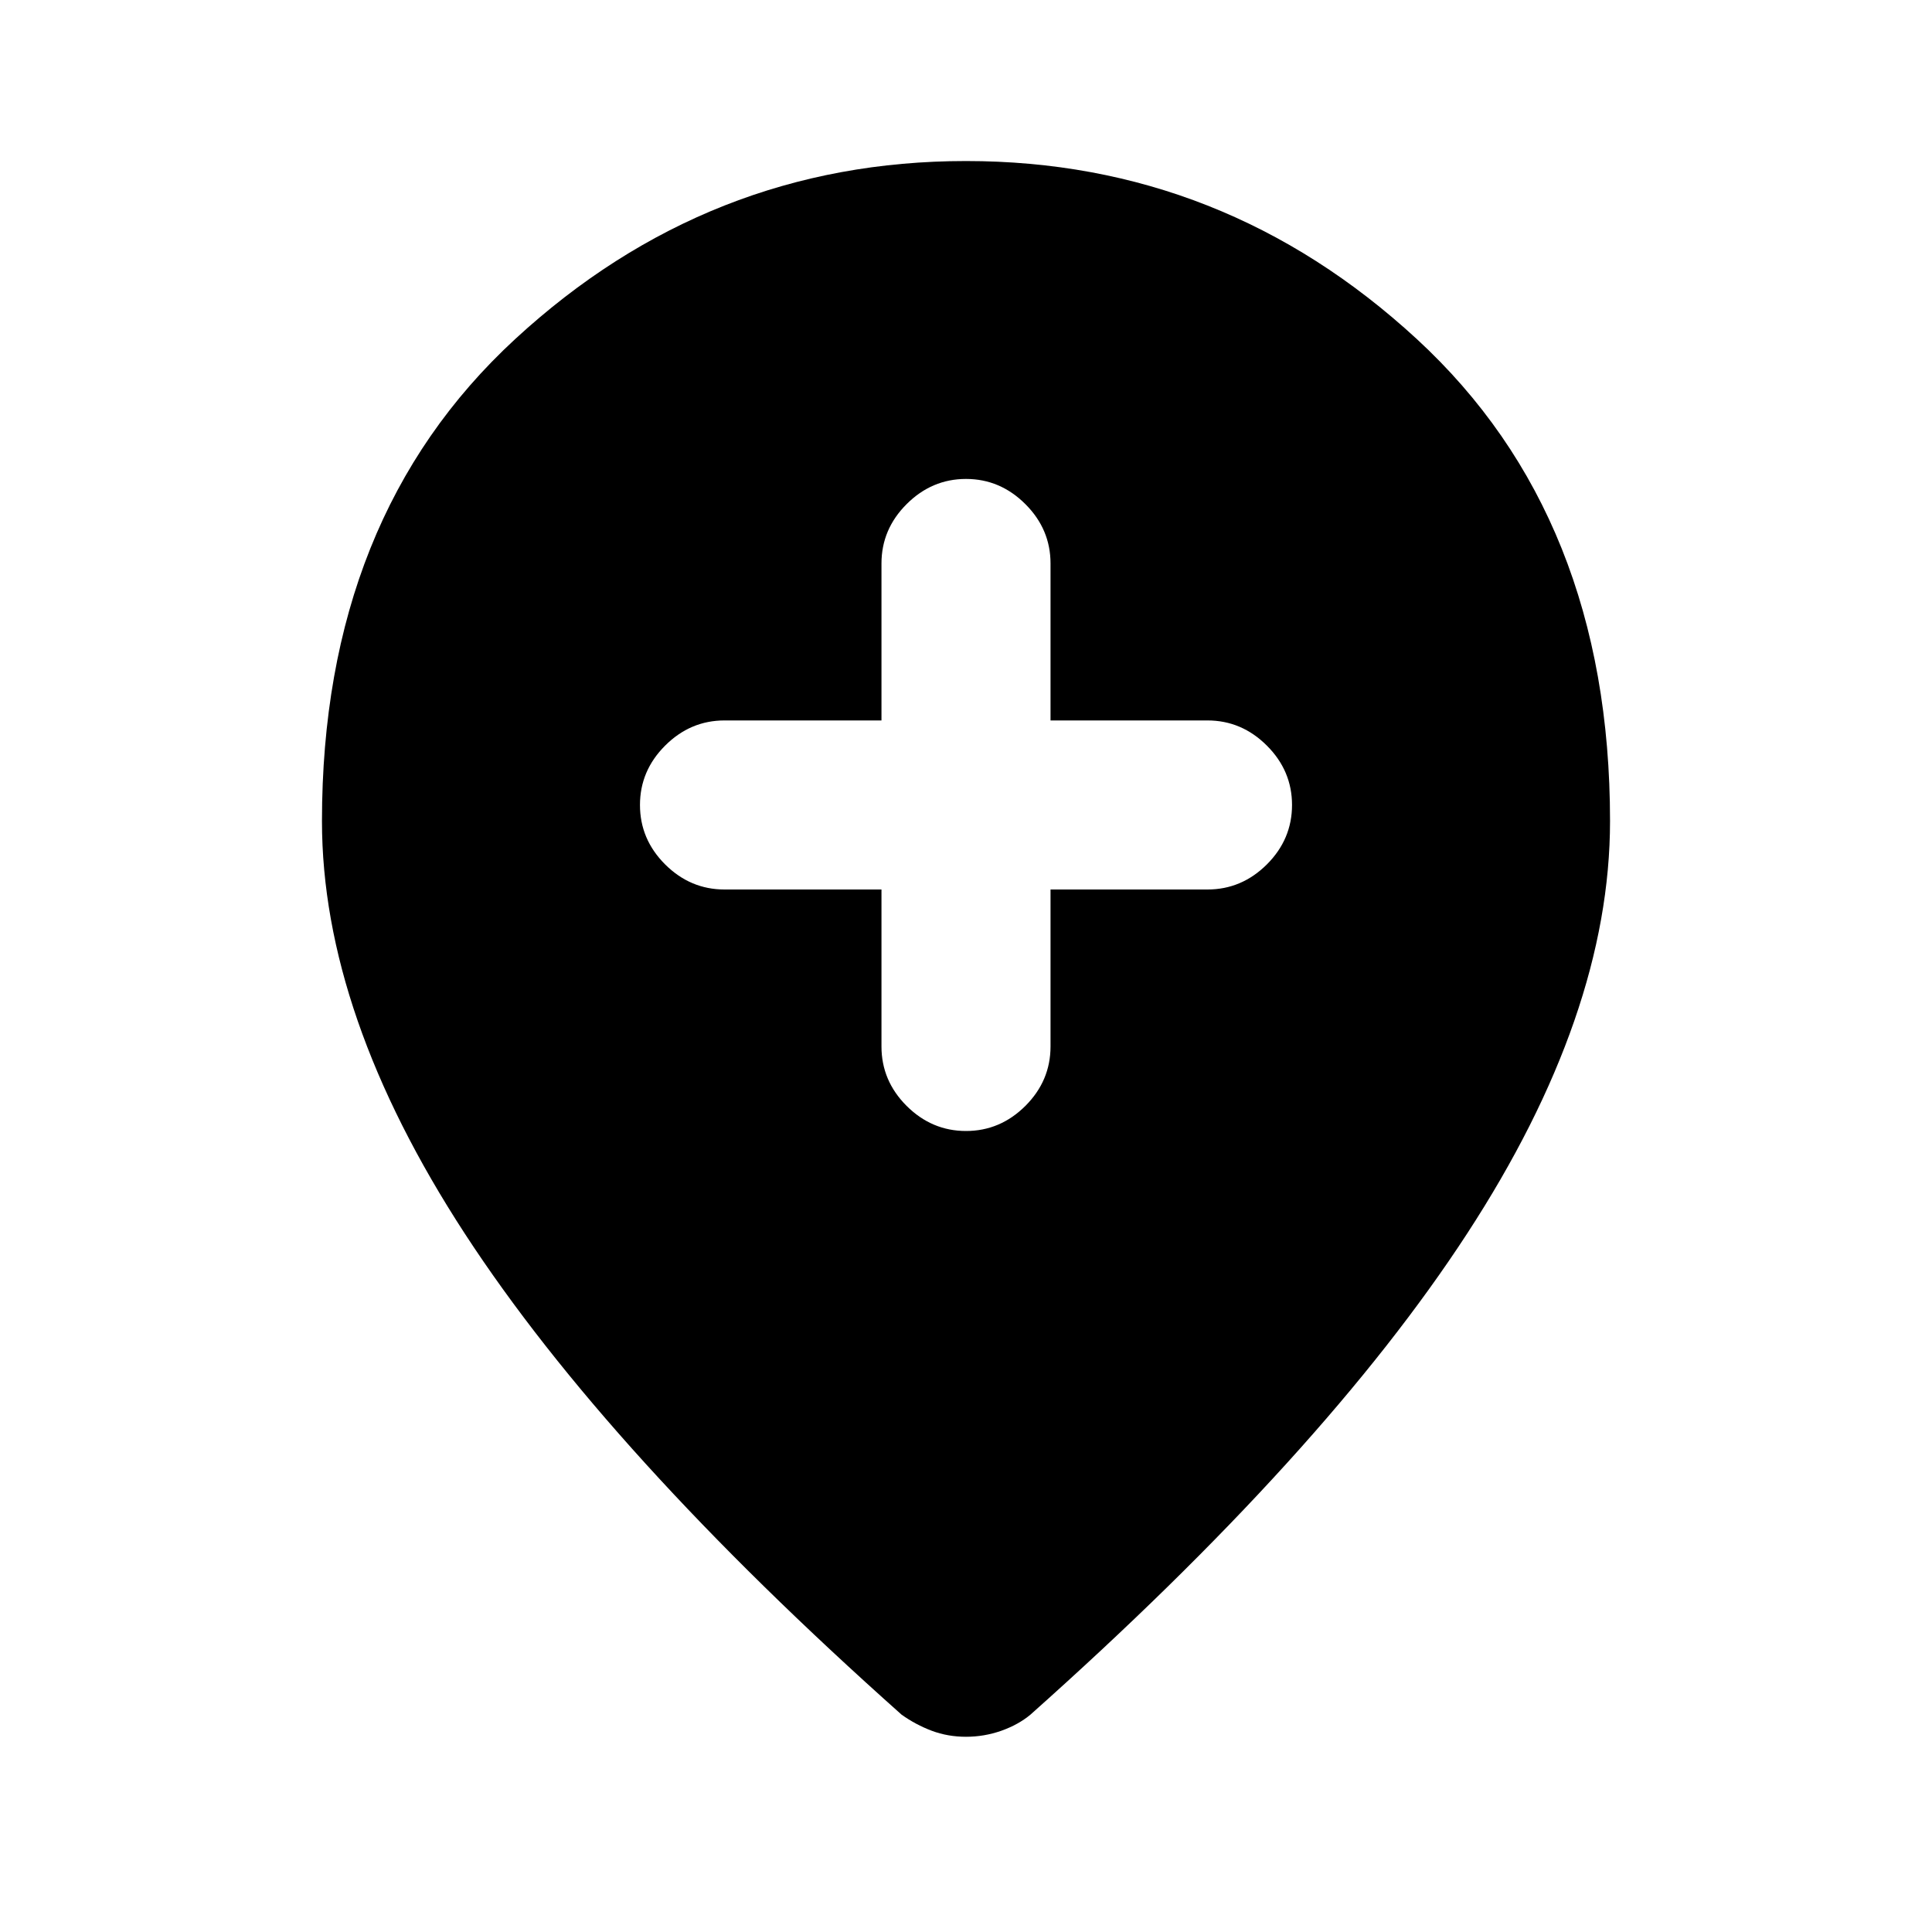 <svg xmlns="http://www.w3.org/2000/svg" height="20" width="20"><path d="M10 11.708Q10.354 11.708 10.615 11.448Q10.875 11.188 10.875 10.833V9.208H12.5Q12.854 9.208 13.115 8.948Q13.375 8.688 13.375 8.333Q13.375 7.979 13.115 7.719Q12.854 7.458 12.5 7.458H10.875V5.833Q10.875 5.479 10.615 5.219Q10.354 4.958 10 4.958Q9.646 4.958 9.385 5.219Q9.125 5.479 9.125 5.833V7.458H7.5Q7.146 7.458 6.885 7.719Q6.625 7.979 6.625 8.333Q6.625 8.688 6.885 8.948Q7.146 9.208 7.5 9.208H9.125V10.833Q9.125 11.188 9.385 11.448Q9.646 11.708 10 11.708ZM10 17.979Q9.812 17.979 9.646 17.917Q9.479 17.854 9.333 17.75Q6.292 15.042 4.812 12.771Q3.333 10.5 3.333 8.5Q3.333 5.354 5.333 3.51Q7.333 1.667 10 1.667Q12.667 1.667 14.667 3.51Q16.667 5.354 16.667 8.5Q16.667 10.5 15.187 12.771Q13.708 15.042 10.667 17.75Q10.542 17.854 10.365 17.917Q10.188 17.979 10 17.979Z"/></svg>